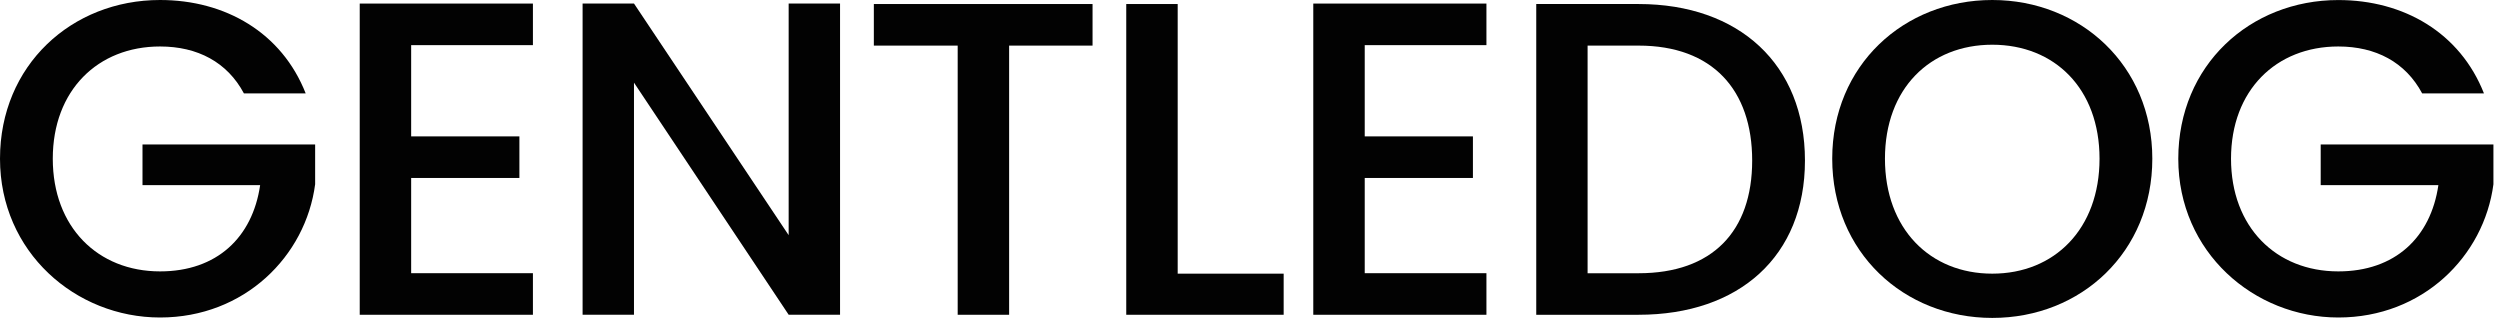 <svg width="54" height="7" viewBox="0 0 54 7" fill="none" xmlns="http://www.w3.org/2000/svg">
<path d="M6.603 2.018H5.269C4.909 1.342 4.266 1.004 3.457 1.004C2.113 1.004 1.14 1.951 1.14 3.428C1.14 4.906 2.113 5.862 3.457 5.862C4.684 5.862 5.454 5.129 5.619 3.999H3.078V3.12H6.807V3.98C6.603 5.535 5.279 6.858 3.457 6.858C1.635 6.858 0 5.447 0 3.428C0 1.41 1.549 0 3.457 0C4.869 0 6.087 0.705 6.603 2.018Z" fill="#020202"/>
<path d="M11.511 0.975H8.881V2.946H11.219V3.844H8.881V5.901H11.511V6.799H7.77V0.077H11.511V0.975Z" fill="#020202"/>
<path d="M18.145 0.076V6.798H17.035L13.694 1.785V6.798H12.584V0.076H13.694L17.035 5.08V0.076H18.145Z" fill="#020202"/>
<path d="M18.876 0.087H23.599V0.985H21.797V6.799H20.686V0.985H18.875V0.087H18.876Z" fill="#020202"/>
<path d="M25.438 0.087V5.911H27.727V6.799H24.327V0.087H25.438Z" fill="#020202"/>
<path d="M32.107 0.975H29.478V2.946H31.815V3.844H29.478V5.901H32.107V6.799H28.367V0.077H32.107V0.975Z" fill="#020202"/>
<path d="M38.987 3.468C38.987 5.535 37.565 6.799 35.393 6.799H33.183V0.087H35.393C37.565 0.087 38.987 1.391 38.987 3.468ZM35.393 5.902C36.99 5.902 37.847 4.994 37.847 3.468C37.847 1.941 36.99 0.985 35.393 0.985H34.292V5.902H35.393Z" fill="#020202"/>
<path d="M43.033 6.867C41.124 6.867 39.576 5.448 39.576 3.428C39.576 1.409 41.125 0 43.033 0C44.941 0 46.49 1.419 46.49 3.428C46.49 5.437 44.961 6.867 43.033 6.867ZM43.033 5.911C44.377 5.911 45.35 4.945 45.35 3.428C45.35 1.911 44.377 0.966 43.033 0.966C41.689 0.966 40.715 1.912 40.715 3.428C40.715 4.944 41.689 5.911 43.033 5.911Z" fill="#020202"/>
<path d="M53.653 2.018H52.319C51.959 1.342 51.316 1.004 50.507 1.004C49.163 1.004 48.19 1.95 48.19 3.428C48.19 4.906 49.163 5.862 50.507 5.862C51.734 5.862 52.504 5.129 52.669 3.999H50.127V3.12H53.858V3.98C53.654 5.535 52.33 6.858 50.508 6.858C48.687 6.858 47.051 5.448 47.051 3.429C47.051 1.411 48.6 0.001 50.508 0.001C51.92 0.001 53.138 0.706 53.654 2.019L53.653 2.018Z" fill="#020202"/>
</svg>
